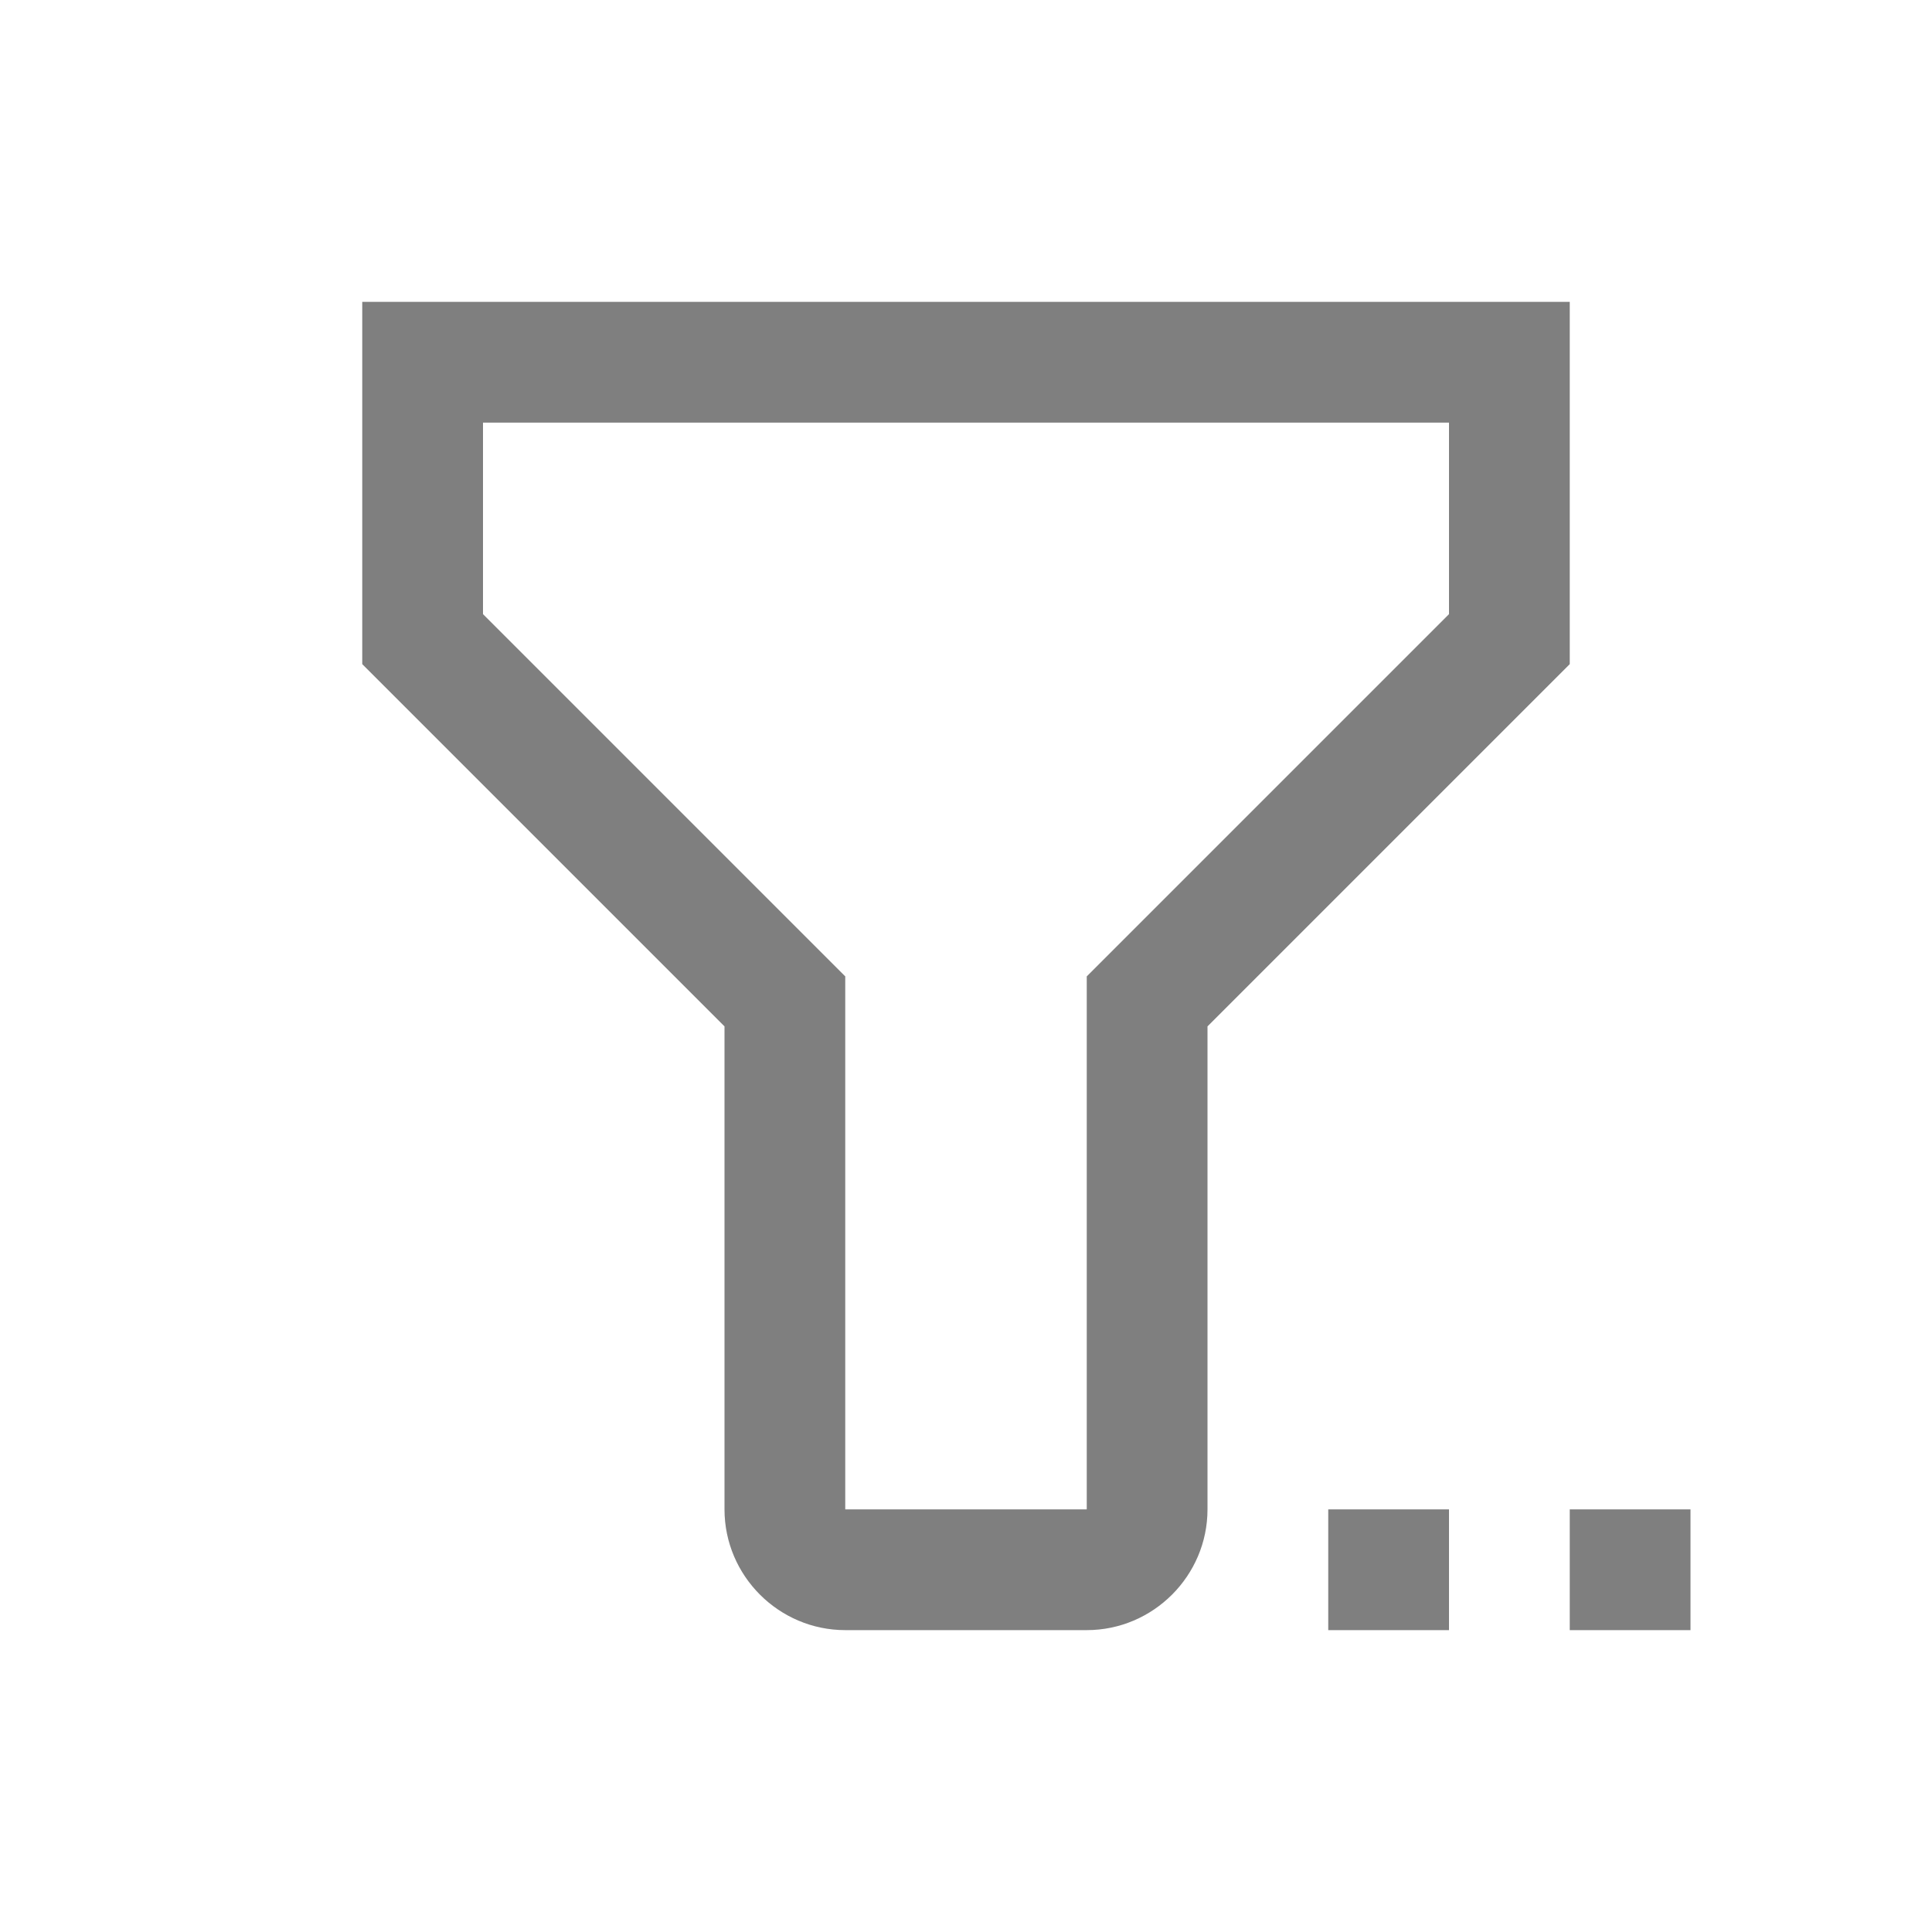<?xml version="1.0" encoding="UTF-8" standalone="no"?>
<svg
   xmlns:dc="http://purl.org/dc/elements/1.1/"
   xmlns:cc="http://creativecommons.org/ns#"
   xmlns:rdf="http://www.w3.org/1999/02/22-rdf-syntax-ns#"
   xmlns:svg="http://www.w3.org/2000/svg"
   xmlns="http://www.w3.org/2000/svg"
   xmlns:sodipodi="http://sodipodi.sourceforge.net/DTD/sodipodi-0.dtd"
   xmlns:inkscape="http://www.inkscape.org/namespaces/inkscape"
   viewBox="0 0 16 16"
   version="1.1"
   id="svg5"
   sodipodi:docname="filter_alt.svg"
   inkscape:version="1.0.2 (e86c870, 2021-01-15)"
   width="32"
   height="32">
  <sodipodi:namedview
     pagecolor="#ffffff"
     bordercolor="#666666"
     borderopacity="1"
     objecttolerance="10"
     gridtolerance="10"
     guidetolerance="10"
     inkscape:pageopacity="0"
     inkscape:pageshadow="2"
     inkscape:window-width="1912"
     inkscape:window-height="2056"
     id="namedview7"
     showgrid="false"
     inkscape:zoom="16"
     inkscape:cx="16.656875"
     inkscape:cy="4.2106999"
     inkscape:window-x="3840"
     inkscape:window-y="0"
     inkscape:window-maximized="0"
     inkscape:current-layer="svg5"
     inkscape:snap-bbox="true"
     inkscape:bbox-nodes="true"
     inkscape:snap-page="true"
     inkscape:document-rotation="0" />
  <defs
     id="defs3051">
    <style
       type="text/css"
       id="current-color-scheme">
      .ColorScheme-Text {
        color:#232629;
      }
      </style>
  </defs>
  <path
     style="fill:#000000;stroke-width:0.5;fill-opacity:0.5"
     d="m 3,2.5 v 1 1 1 l 3,3 v 1 3 c 0,0.55 0.45,1 1,1 h 1 1 c 0.55,0 1,-0.45 1,-1 v -3 -1 l 3,-3 v -1 -1 -1 z m 1,1 h 8 v 1 0.586 l -3,3 V 8.5 v 1 3 H 8 7 v -3 -1 -0.414 l -3,-3 V 4.5 Z m 7,9 v 1 h 1 v -1 z m 2,0 v 1 h 1 v -1 z"
     id="path173"
     inkscape:connector-curvature="0" />
</svg>

